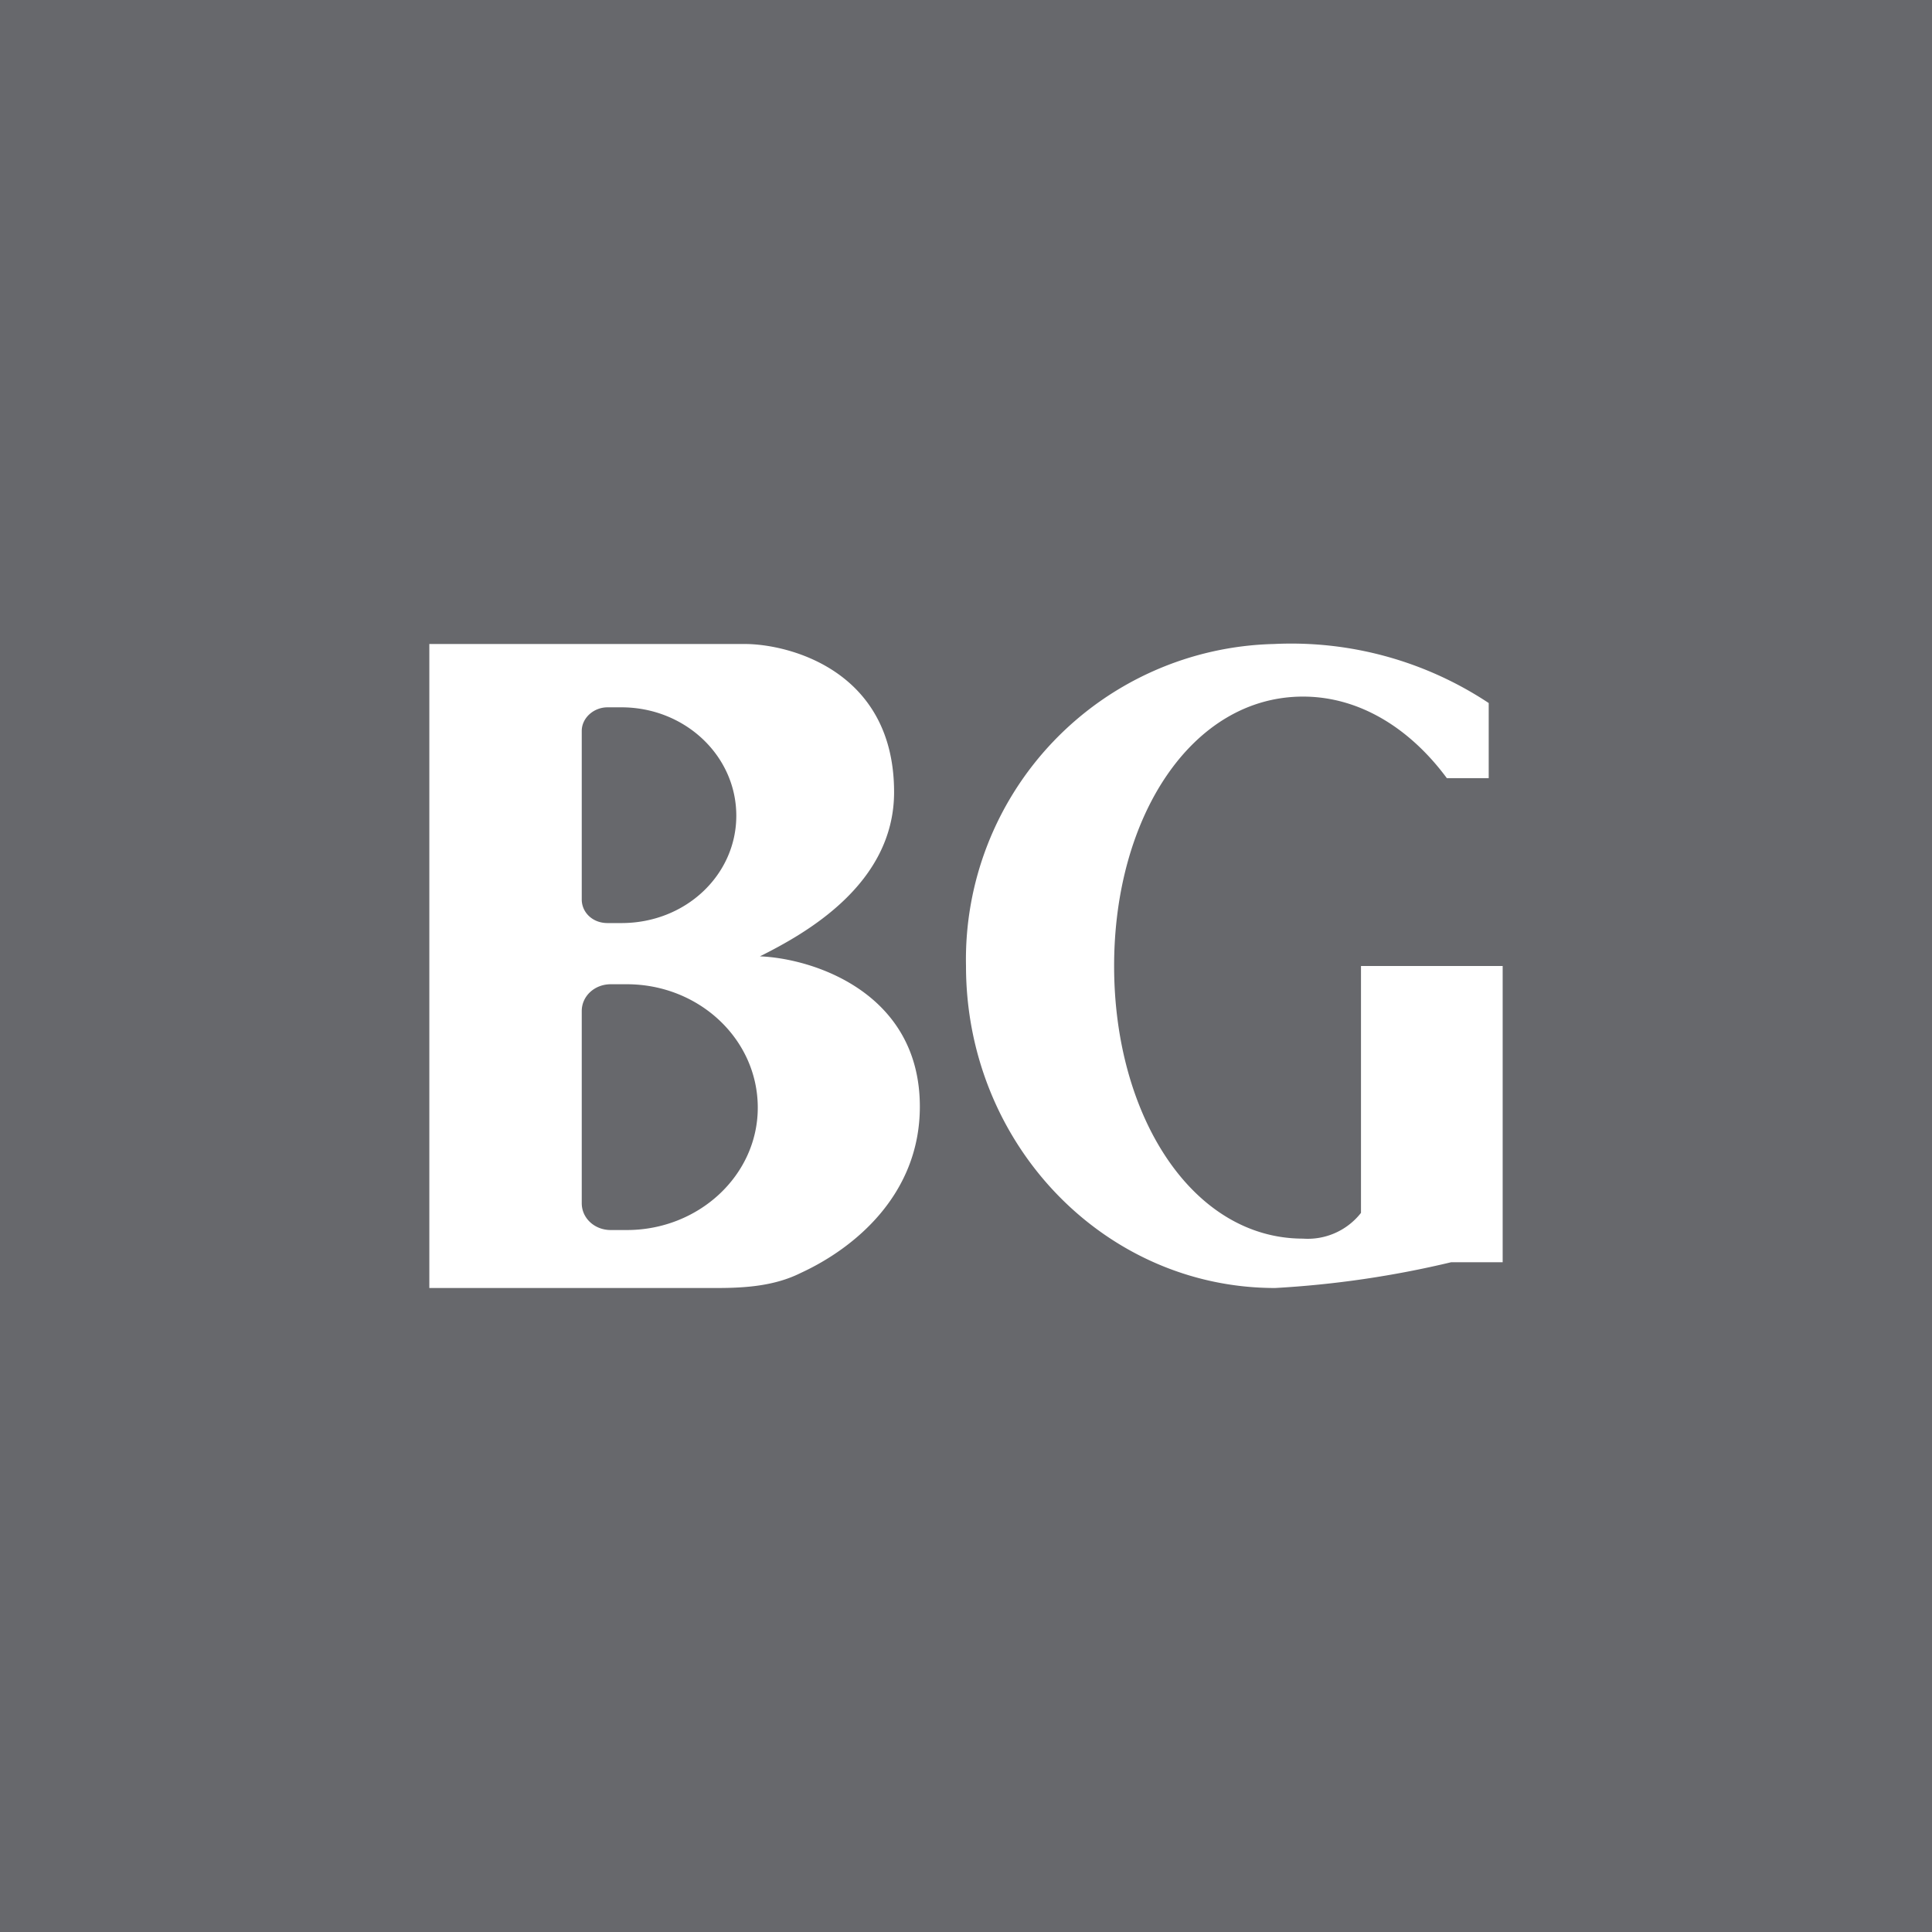 <!-- by TradingView --><svg xmlns="http://www.w3.org/2000/svg" width="18" height="18" viewBox="0 0 18 18"><path fill="#67686C" d="M0 0h18v18H0z"/><path d="M4 12V6h2.94c.4 0 1.39.24 1.39 1.38 0 .86-.83 1.32-1.25 1.53.5.02 1.49.34 1.49 1.4 0 .82-.61 1.32-1.11 1.55-.24.12-.51.14-.78.14H4zm1.66-5.41c-.13 0-.24.1-.24.22v1.57c0 .12.1.22.24.22h.13c.6 0 1.07-.45 1.07-1 0-.56-.48-1.01-1.07-1.01h-.13zm.03 2.58c-.15 0-.27.11-.27.25v1.79c0 .14.12.25.27.25h.15c.67 0 1.22-.51 1.22-1.14 0-.64-.55-1.15-1.22-1.15H5.7zm7.8-1.92h.38v-.7a3.33 3.33 0 0 0-2-.55A2.94 2.94 0 0 0 9 9c0 1.66 1.29 3 2.88 3a9.27 9.27 0 0 0 1.64-.24H14V9h-1.32v2.3a.63.63 0 0 1-.54.24c-1.03 0-1.76-1.14-1.76-2.54 0-1.4.73-2.51 1.76-2.51.53 0 1 .3 1.34.76z" fill="#fff"/></svg>